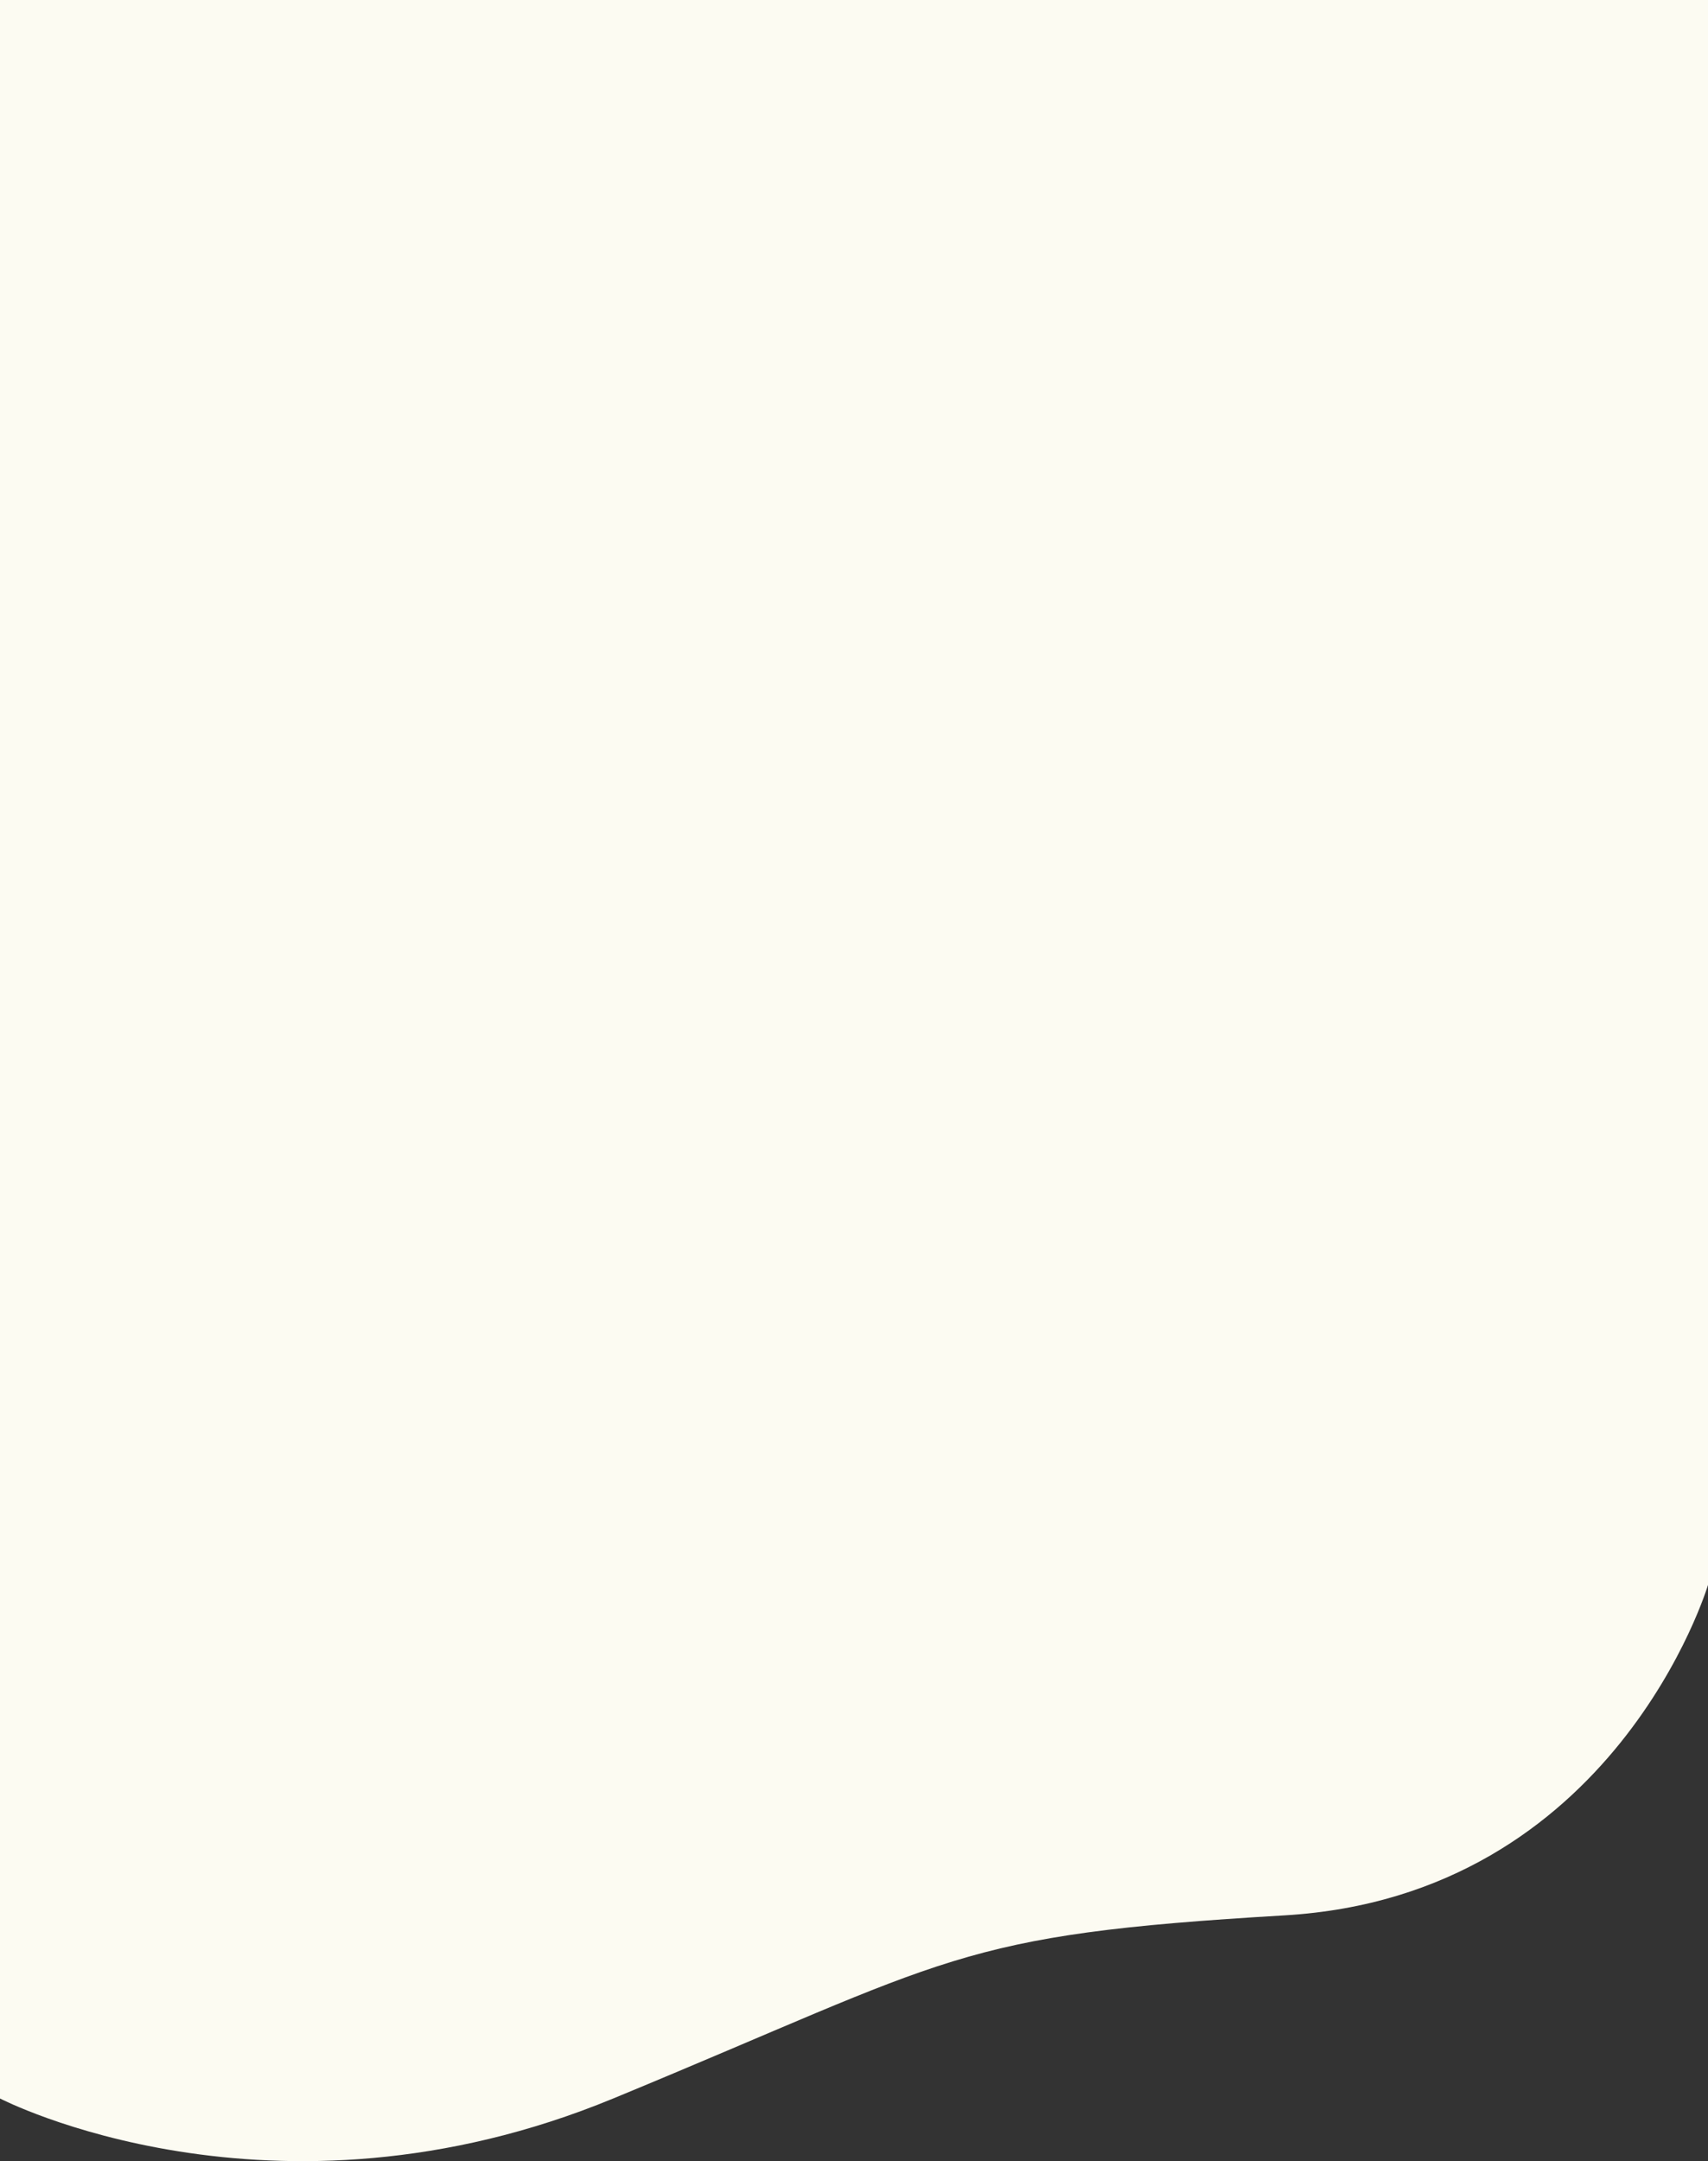 <svg xmlns="http://www.w3.org/2000/svg" width="375.527" height="475" viewBox="0 0 375.527 475"><rect x="0" y="0" width="375.527" height="475" fill="#333333" stroke="none"/><path d="M0 461.228s59.739 30.987 134.824 0 74.834-35.964 147.582-40.249 93.121-72.626 93.121-72.626V0H0z" fill="#fcfbf2"/></svg>